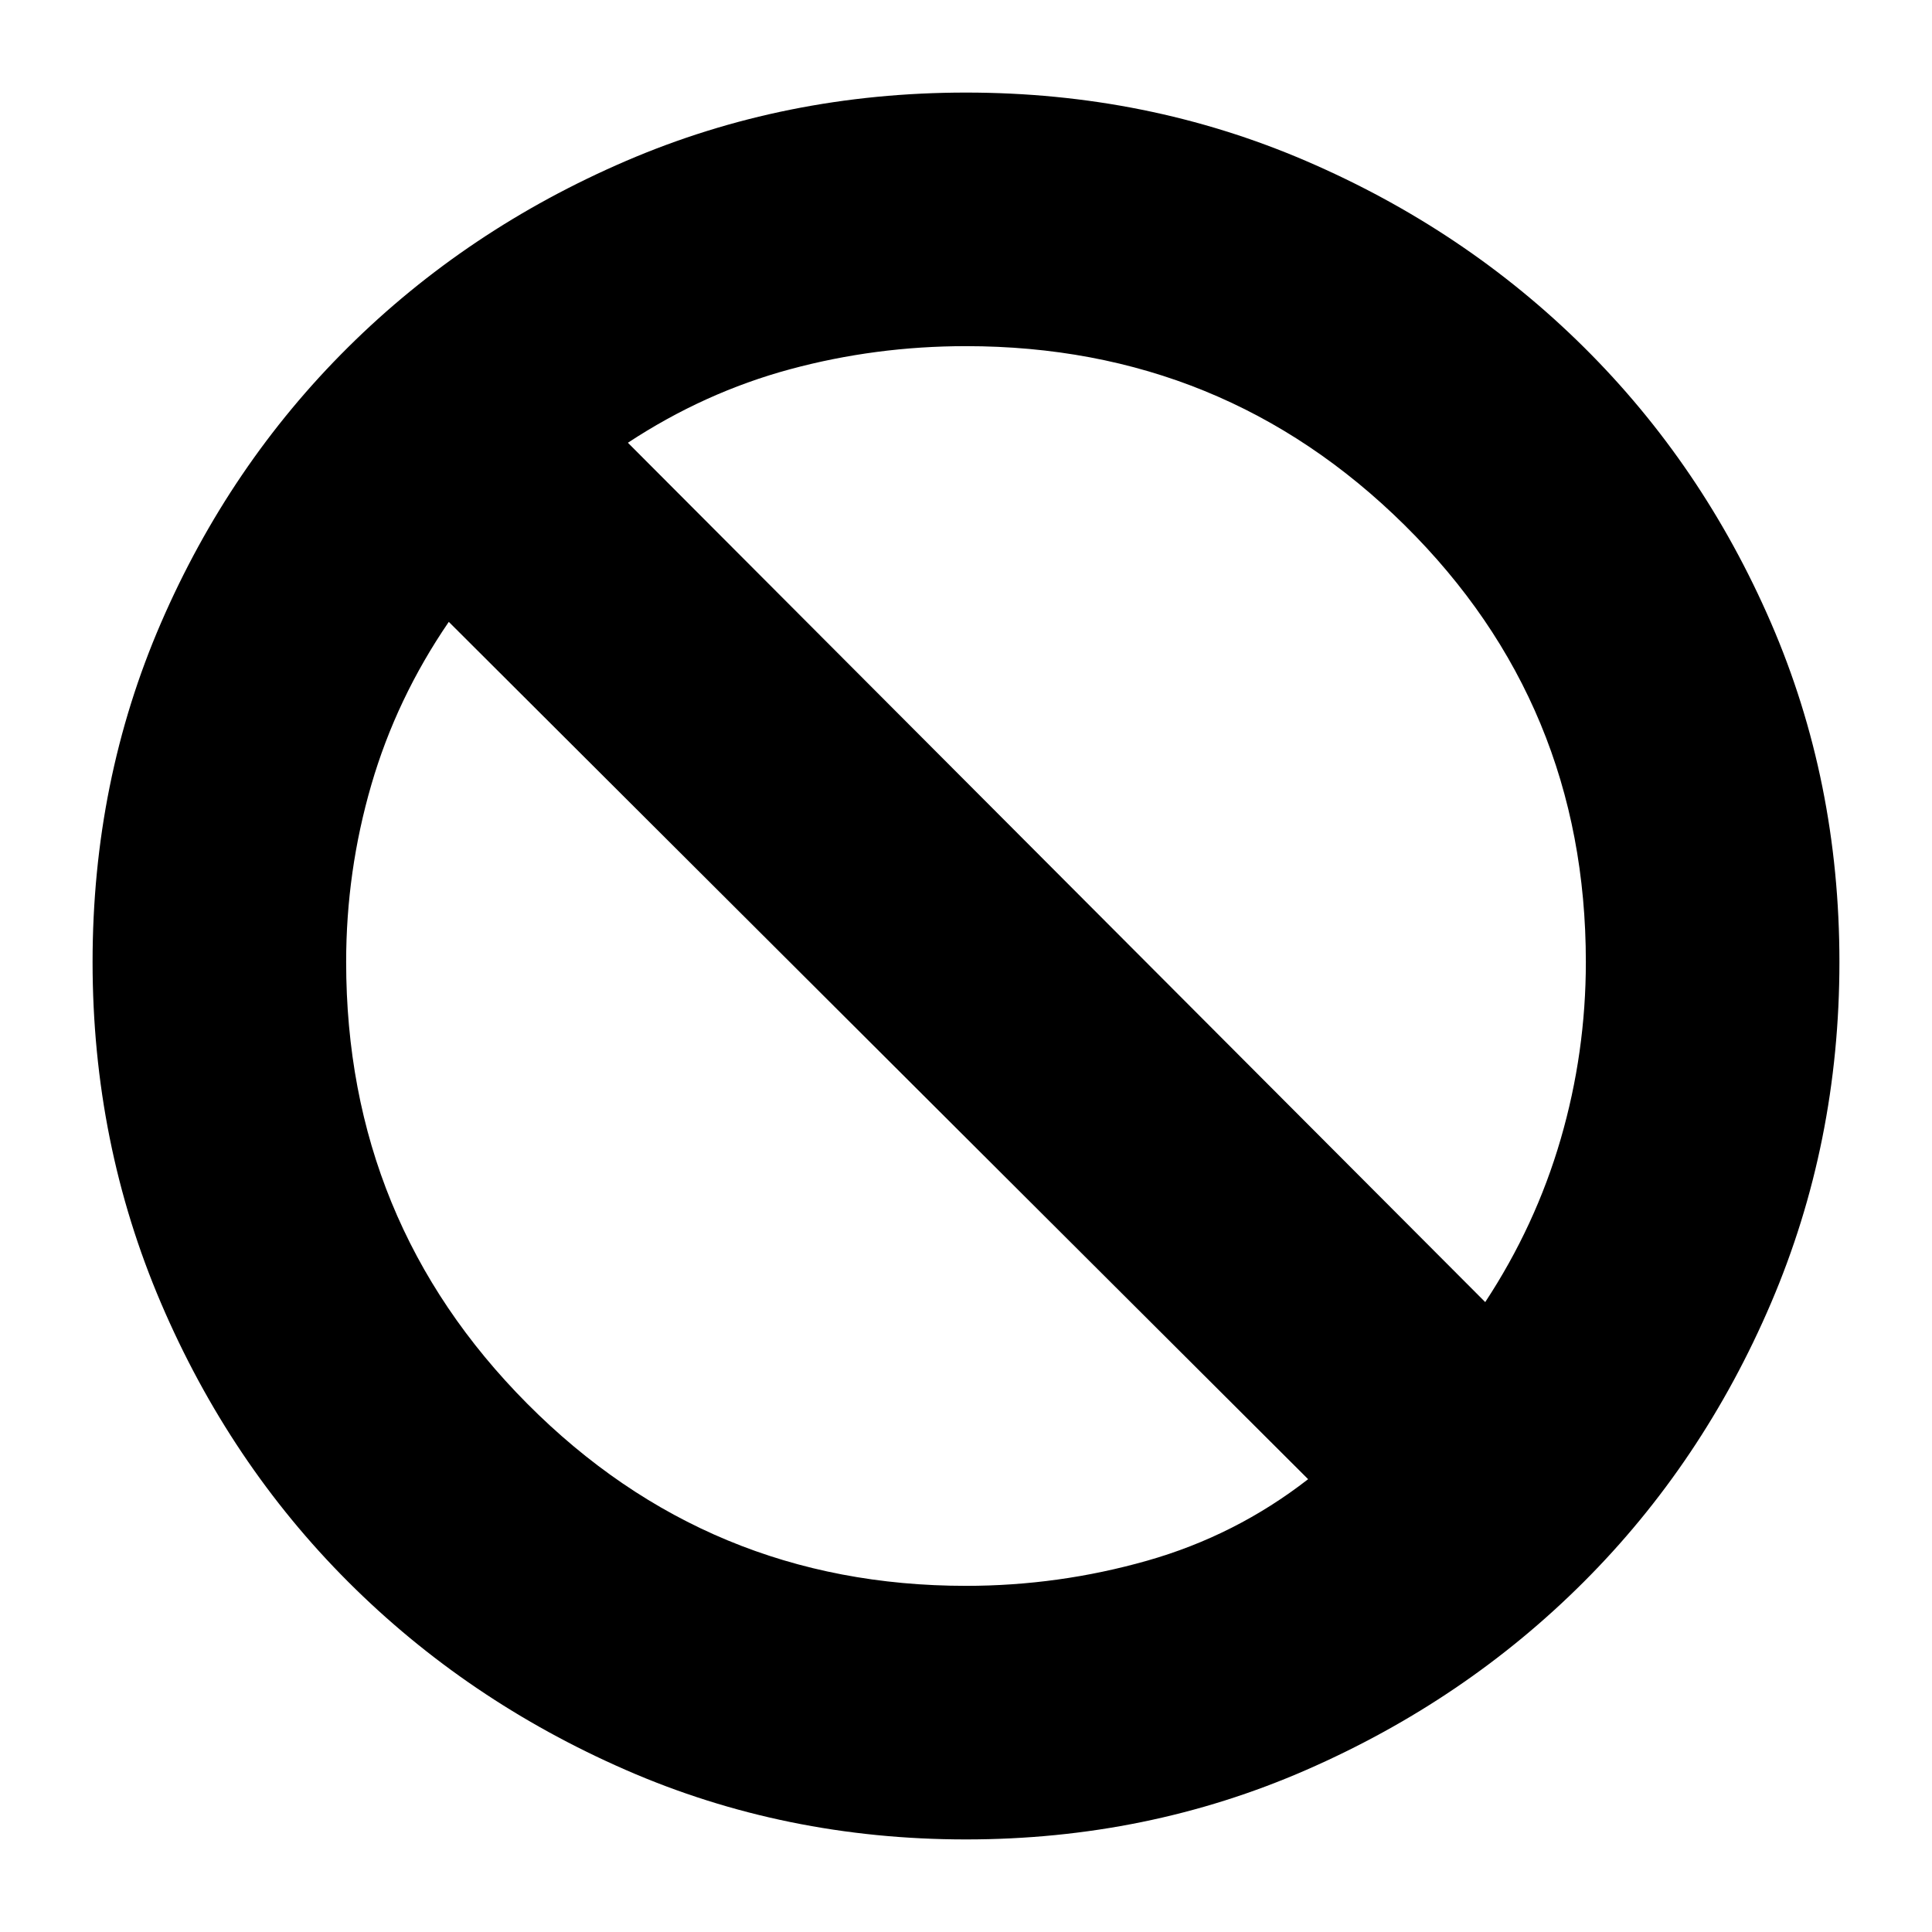 <svg xmlns="http://www.w3.org/2000/svg" height="24px" viewBox="0 -960 960 960" width="24px" fill="#000000"><path d="M480-46q-90 0-169-34.5T173-174q-59-59-93-138.5T46-482q0-90 34-168.5t93-137Q232-846 311-880t169-34q90 0 169 34t138 92.5q59 58.5 93 137T914-482q0 90-34 169.5T787-174q-59 59-138 93.5T480-46Zm0-126q46 0 90-12.5t80-40.5L223-651q-26 38-38.5 81T172-482q0 129 90 219.5T480-172Zm258-141q25-38 37.5-81t12.5-88q0-128-90-217t-218-89q-45 0-87.5 11.5T312-740l426 427Z"/></svg>